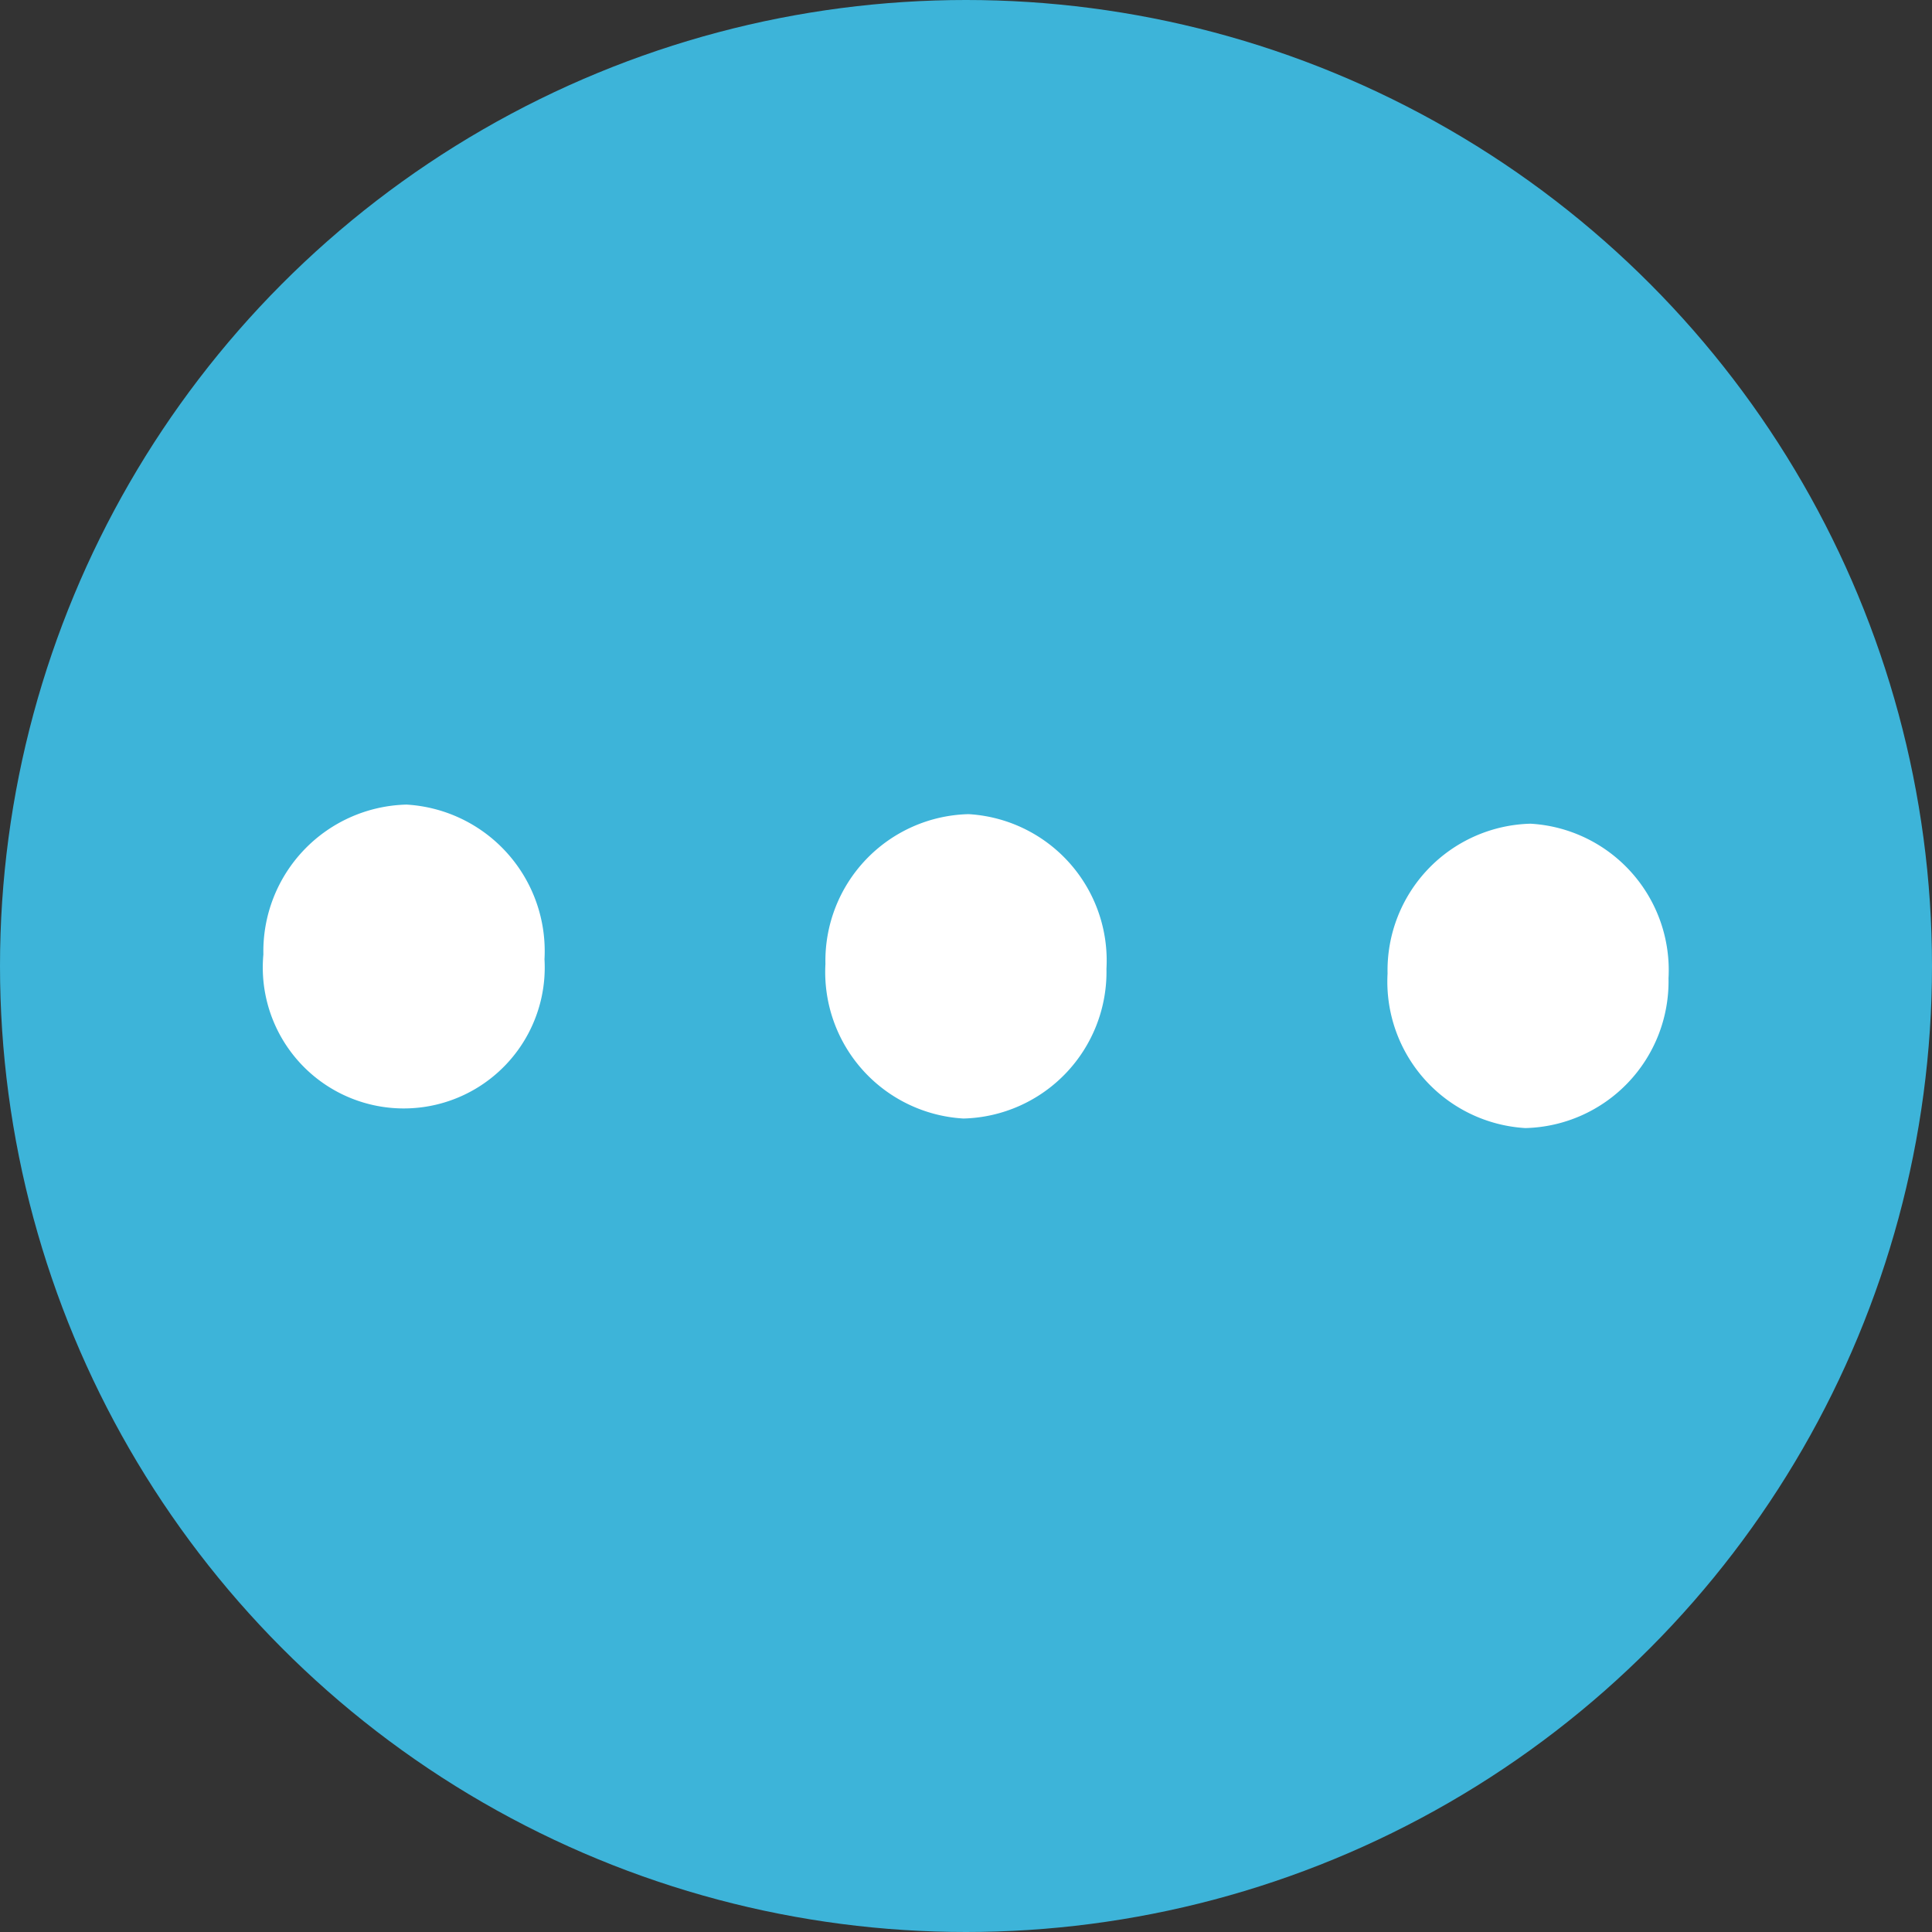 <svg xmlns="http://www.w3.org/2000/svg" width="24" height="24" viewBox="0 0 24 24"><rect x="0" y="0" width="24" height="24" fill="#333333" stroke="none"/><defs><style>.a{fill:#3db4d9;}.b{fill:#fff;}</style></defs><circle class="a" cx="12" cy="12" r="12"/><path class="b" d="M0,15.709a1.823,1.823,0,0,1,1.891-1.746,1.751,1.751,0,1,1,0,3.492A1.823,1.823,0,0,1,0,15.709ZM0,8.727A1.822,1.822,0,0,1,1.891,6.982a1.822,1.822,0,0,1,1.89,1.745,1.822,1.822,0,0,1-1.89,1.746A1.822,1.822,0,0,1,0,8.727ZM0,1.746A1.822,1.822,0,0,1,1.891,0a1.822,1.822,0,0,1,1.89,1.746A1.822,1.822,0,0,1,1.891,3.49,1.822,1.822,0,0,1,0,1.746Z" transform="matrix(-0.017, 1, -1, -0.017, 20.759, 10.262)"/></svg>
